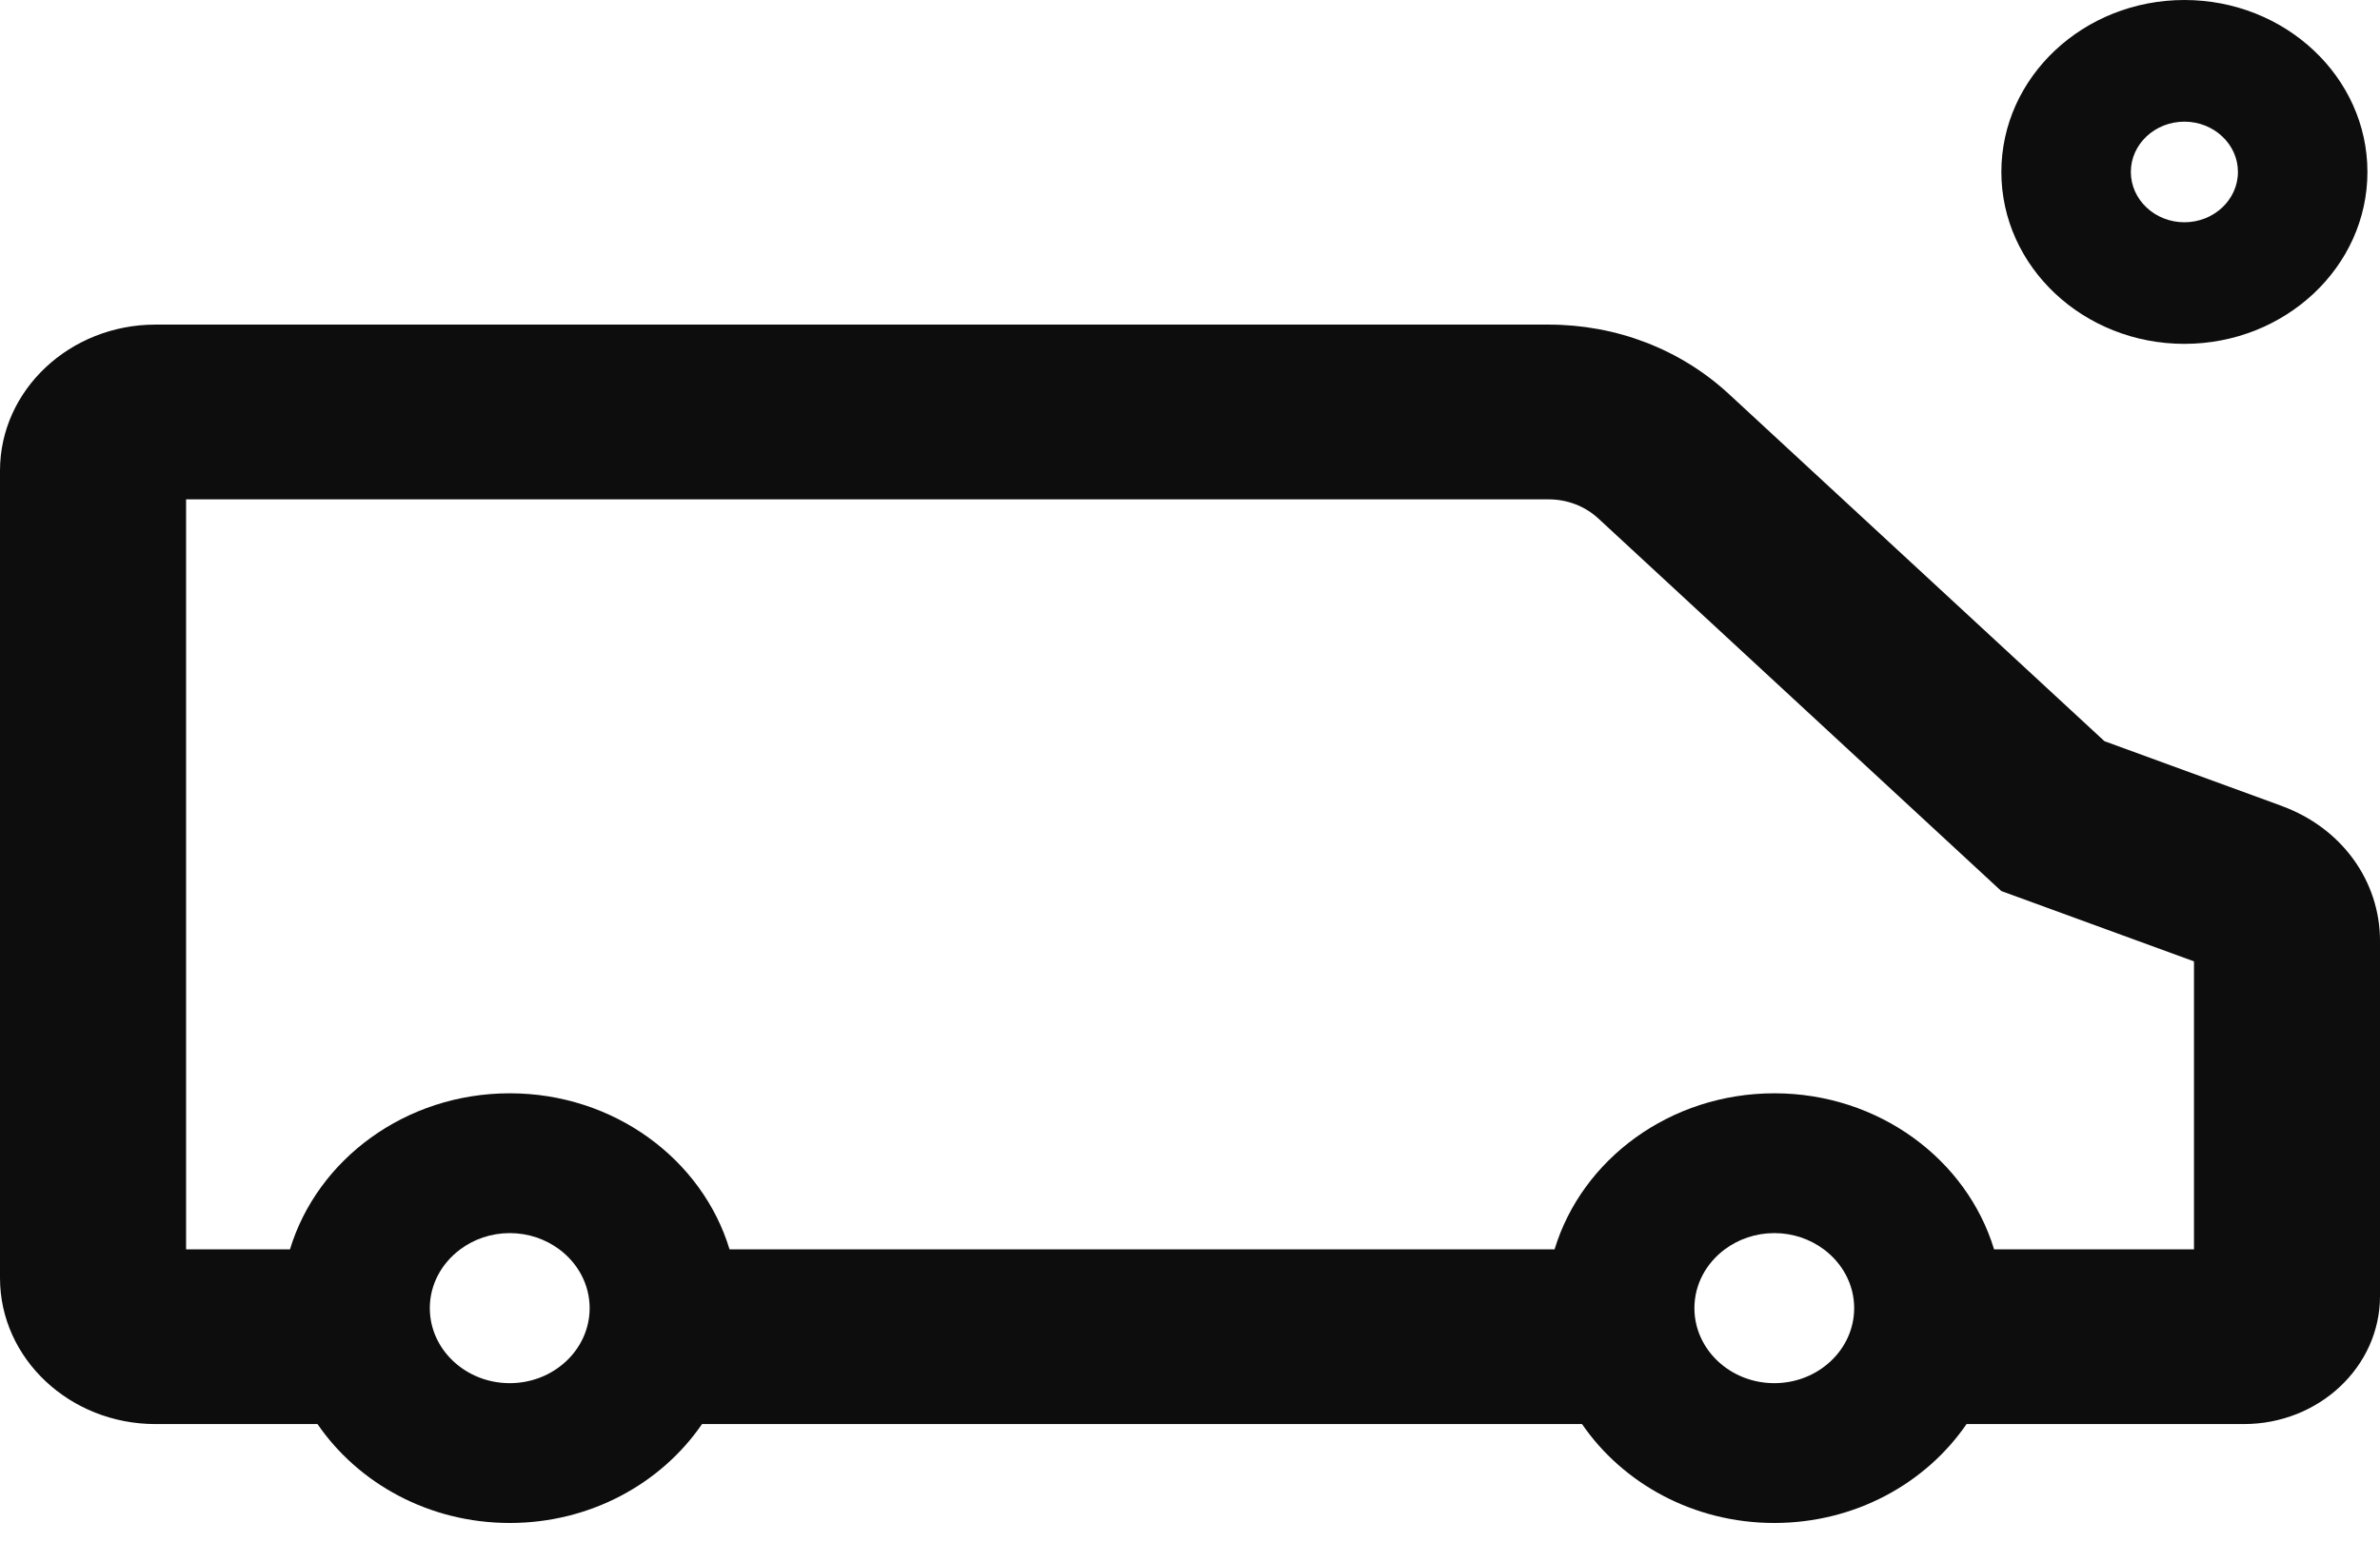 <svg width="32" height="21" viewBox="0 0 32 21" fill="none" xmlns="http://www.w3.org/2000/svg">
<g clip-path="url(#clip0_246_1320)">
<path d="M29.37 4.624C30.727 4.624 31.831 3.587 31.831 2.312C31.831 1.037 30.727 0 29.37 0C28.013 0 26.909 1.037 26.909 2.312C26.909 3.587 28.013 4.624 29.37 4.624ZM29.37 2.989C28.973 2.989 28.65 2.685 28.65 2.312C28.65 1.939 28.973 1.636 29.37 1.636C29.767 1.636 30.09 1.94 30.09 2.312C30.09 2.685 29.767 2.989 29.37 2.989Z" fill="#0D0D0D"/>
<path d="M30.68 10.838L28.295 9.967L23.244 5.297C22.593 4.696 21.733 4.365 20.82 4.365H2.091C0.938 4.365 0 5.246 0 6.329V17.186C0 18.269 0.938 19.15 2.091 19.15H4.269C4.817 19.949 5.77 20.48 6.854 20.48C7.938 20.48 8.891 19.949 9.439 19.15H21.271C21.819 19.949 22.772 20.48 23.856 20.48C24.94 20.48 25.893 19.949 26.441 19.15H30.169C31.179 19.15 32 18.379 32 17.43V12.653C32 11.844 31.482 11.132 30.68 10.839V10.838ZM7.928 17.591C7.928 18.147 7.446 18.6 6.854 18.6C6.261 18.6 5.779 18.147 5.779 17.591C5.779 17.27 5.94 16.985 6.189 16.8C6.372 16.664 6.603 16.582 6.854 16.582C7.105 16.582 7.336 16.664 7.519 16.8C7.768 16.985 7.928 17.271 7.928 17.591H7.928ZM24.93 17.591C24.93 18.147 24.448 18.6 23.856 18.6C23.264 18.6 22.782 18.147 22.782 17.591C22.782 17.27 22.942 16.985 23.191 16.8C23.374 16.664 23.605 16.582 23.857 16.582C24.108 16.582 24.338 16.664 24.521 16.8C24.77 16.985 24.93 17.271 24.93 17.591ZM29.499 16.8H26.811C26.444 15.591 25.26 14.702 23.857 14.702C22.453 14.702 21.269 15.591 20.902 16.8H9.809C9.442 15.591 8.257 14.702 6.854 14.702C5.451 14.702 4.266 15.591 3.899 16.8H2.502V6.715H20.82C21.073 6.715 21.31 6.806 21.49 6.972L26.908 11.982L29.499 12.928V16.8Z" fill="#0D0D0D"/>
</g>
<defs>
<clipPath id="clip0_246_1320">
<rect width="32" height="20.48" fill="white"/>
</clipPath>
</defs>
</svg>

